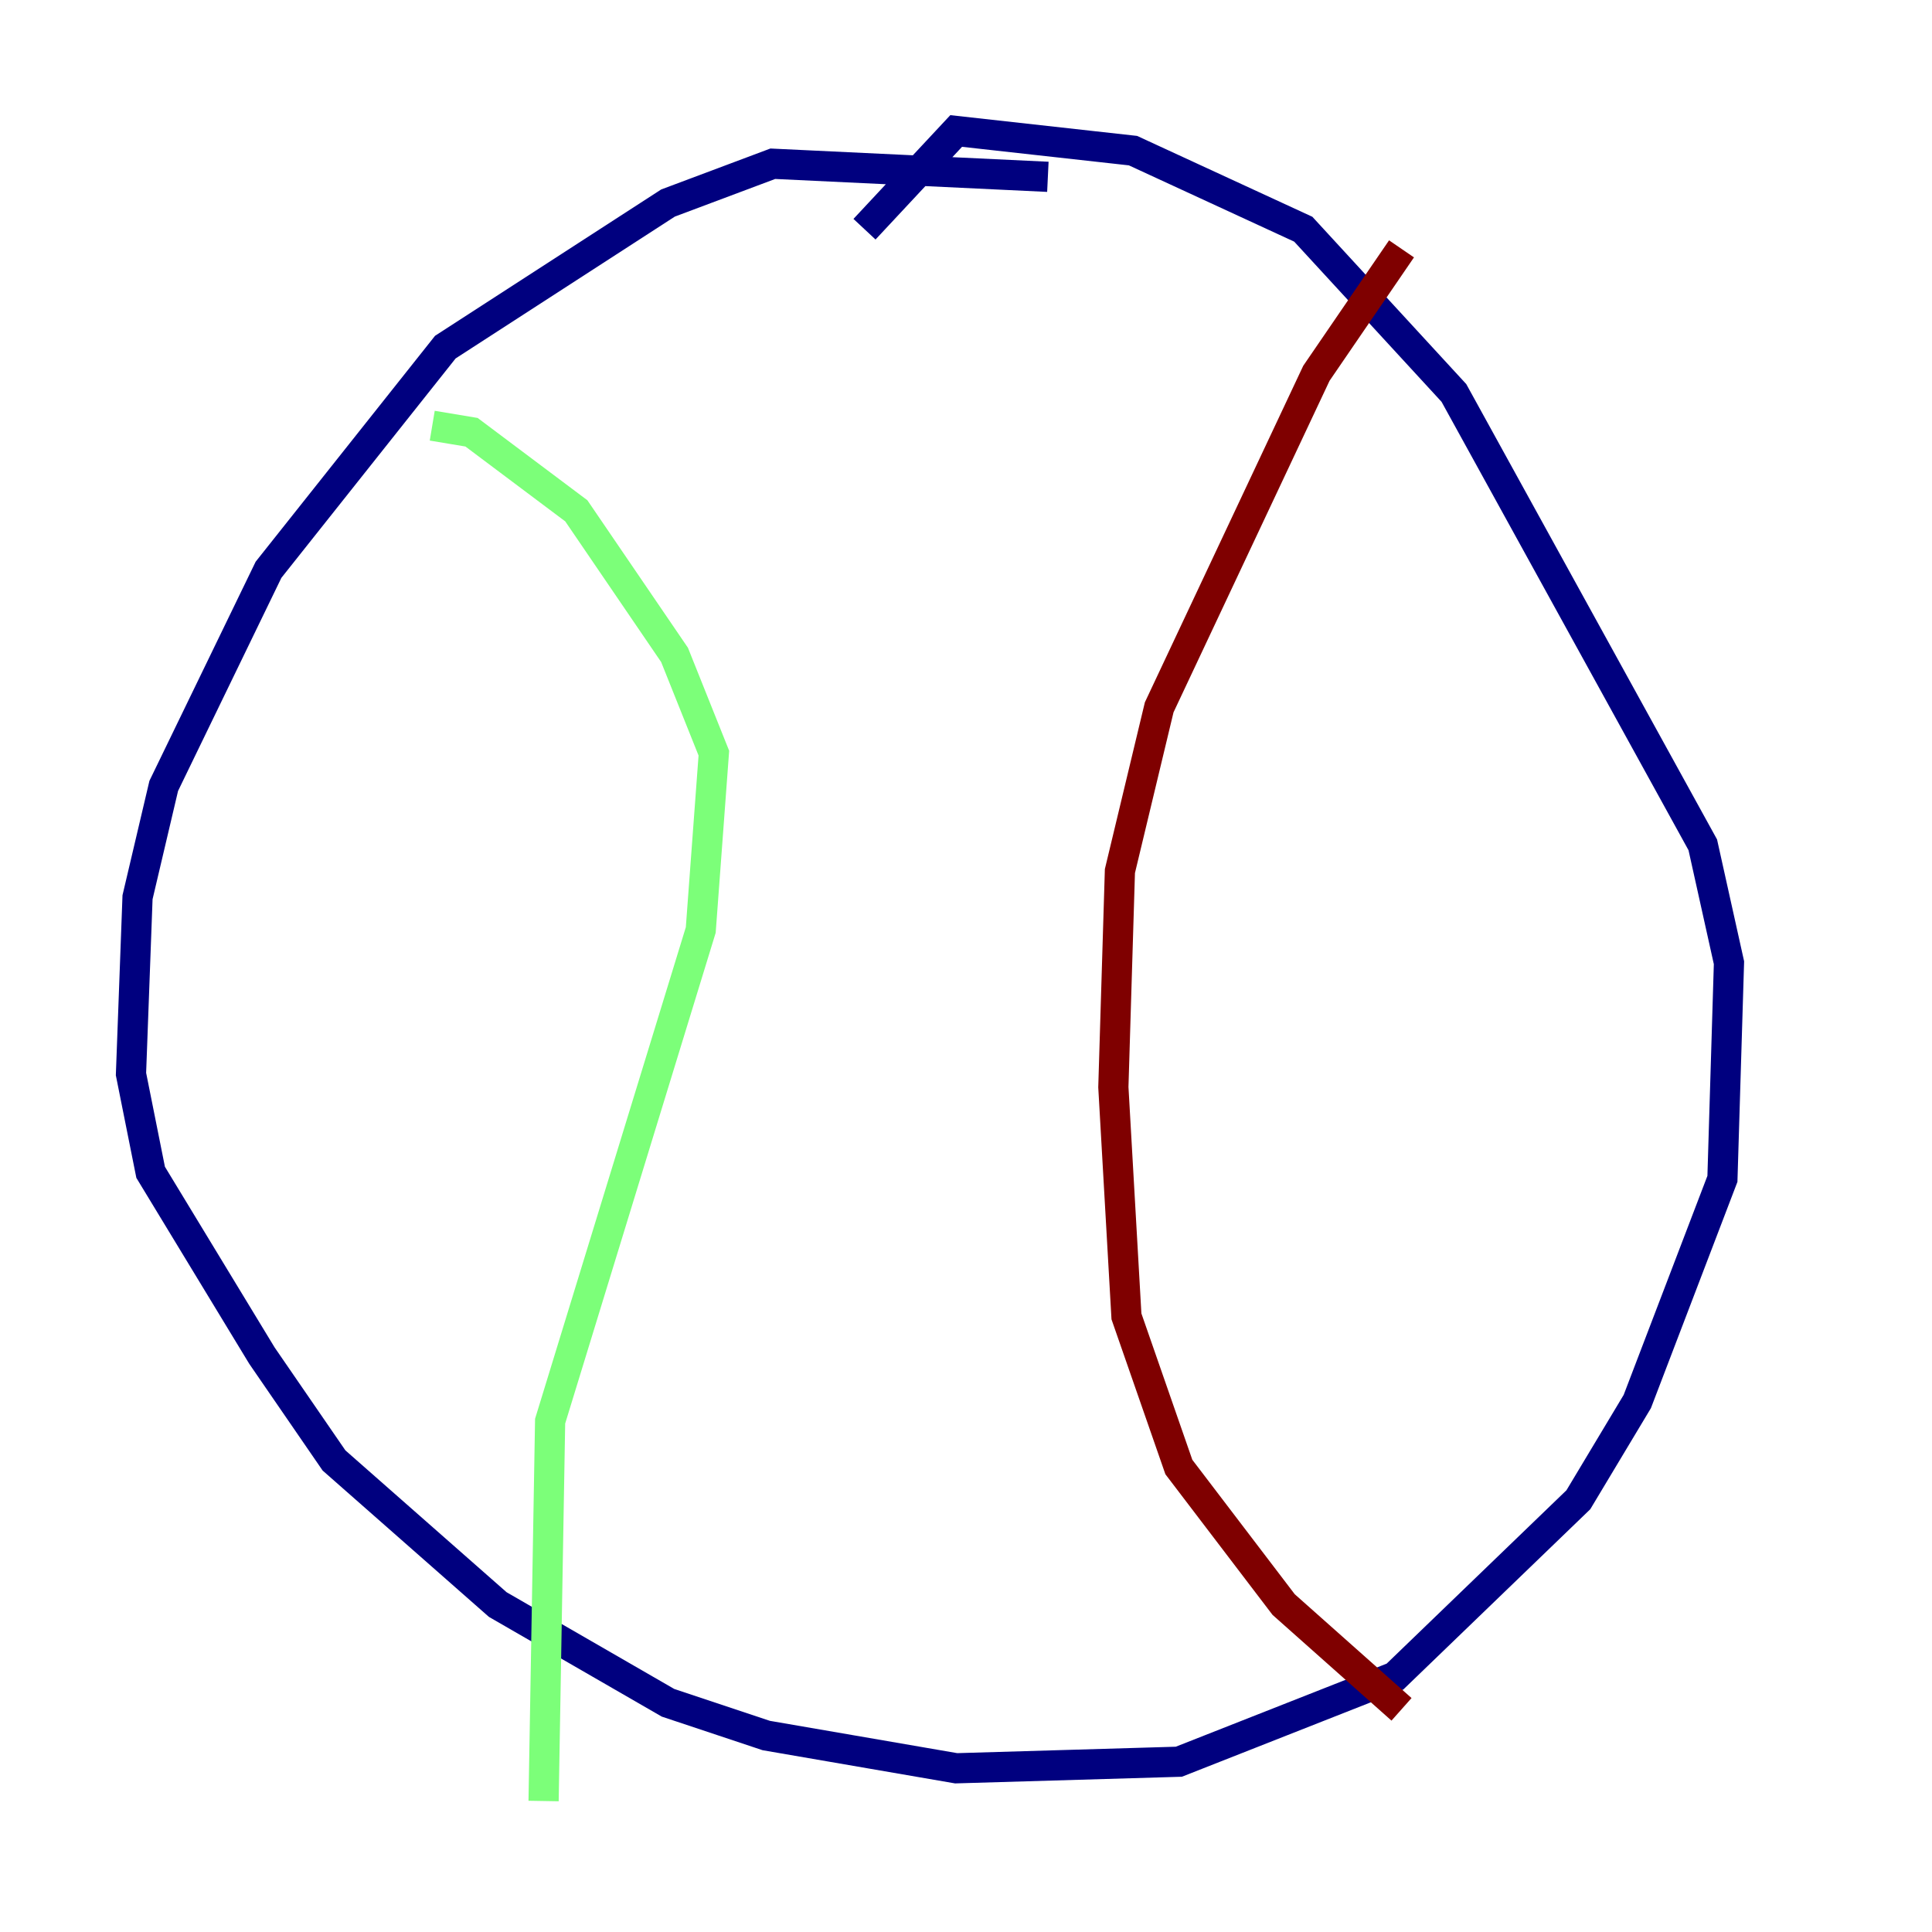 <?xml version="1.0" encoding="utf-8" ?>
<svg baseProfile="tiny" height="128" version="1.2" viewBox="0,0,128,128" width="128" xmlns="http://www.w3.org/2000/svg" xmlns:ev="http://www.w3.org/2001/xml-events" xmlns:xlink="http://www.w3.org/1999/xlink"><defs /><polyline fill="none" points="69.424,11.715 51.2,10.848 44.258,13.451 29.505,22.997 17.79,37.749 10.848,52.068 9.112,59.444 8.678,71.159 9.98,77.668 17.356,89.817 22.129,96.759 32.976,106.305 44.258,112.814 50.766,114.983 63.349,117.153 78.102,116.719 92.42,111.078 104.57,99.363 108.475,92.854 114.115,78.102 114.549,63.783 112.814,55.973 96.325,26.034 86.346,15.186 75.064,9.98 63.349,8.678 57.275,15.186" stroke="#00007f" stroke-width="2" /><polyline fill="none" points="28.637,28.203 31.241,28.637 38.183,33.844 44.691,43.39 47.295,49.898 46.427,61.614 36.447,94.156 36.014,119.322" stroke="#7cff79" stroke-width="2" /><polyline fill="none" points="92.854,16.488 87.214,24.732 76.8,46.861 74.197,57.709 73.763,72.027 74.63,87.214 78.102,97.193 85.044,106.305 92.854,113.248" stroke="#7f0000" stroke-width="2" /></svg>